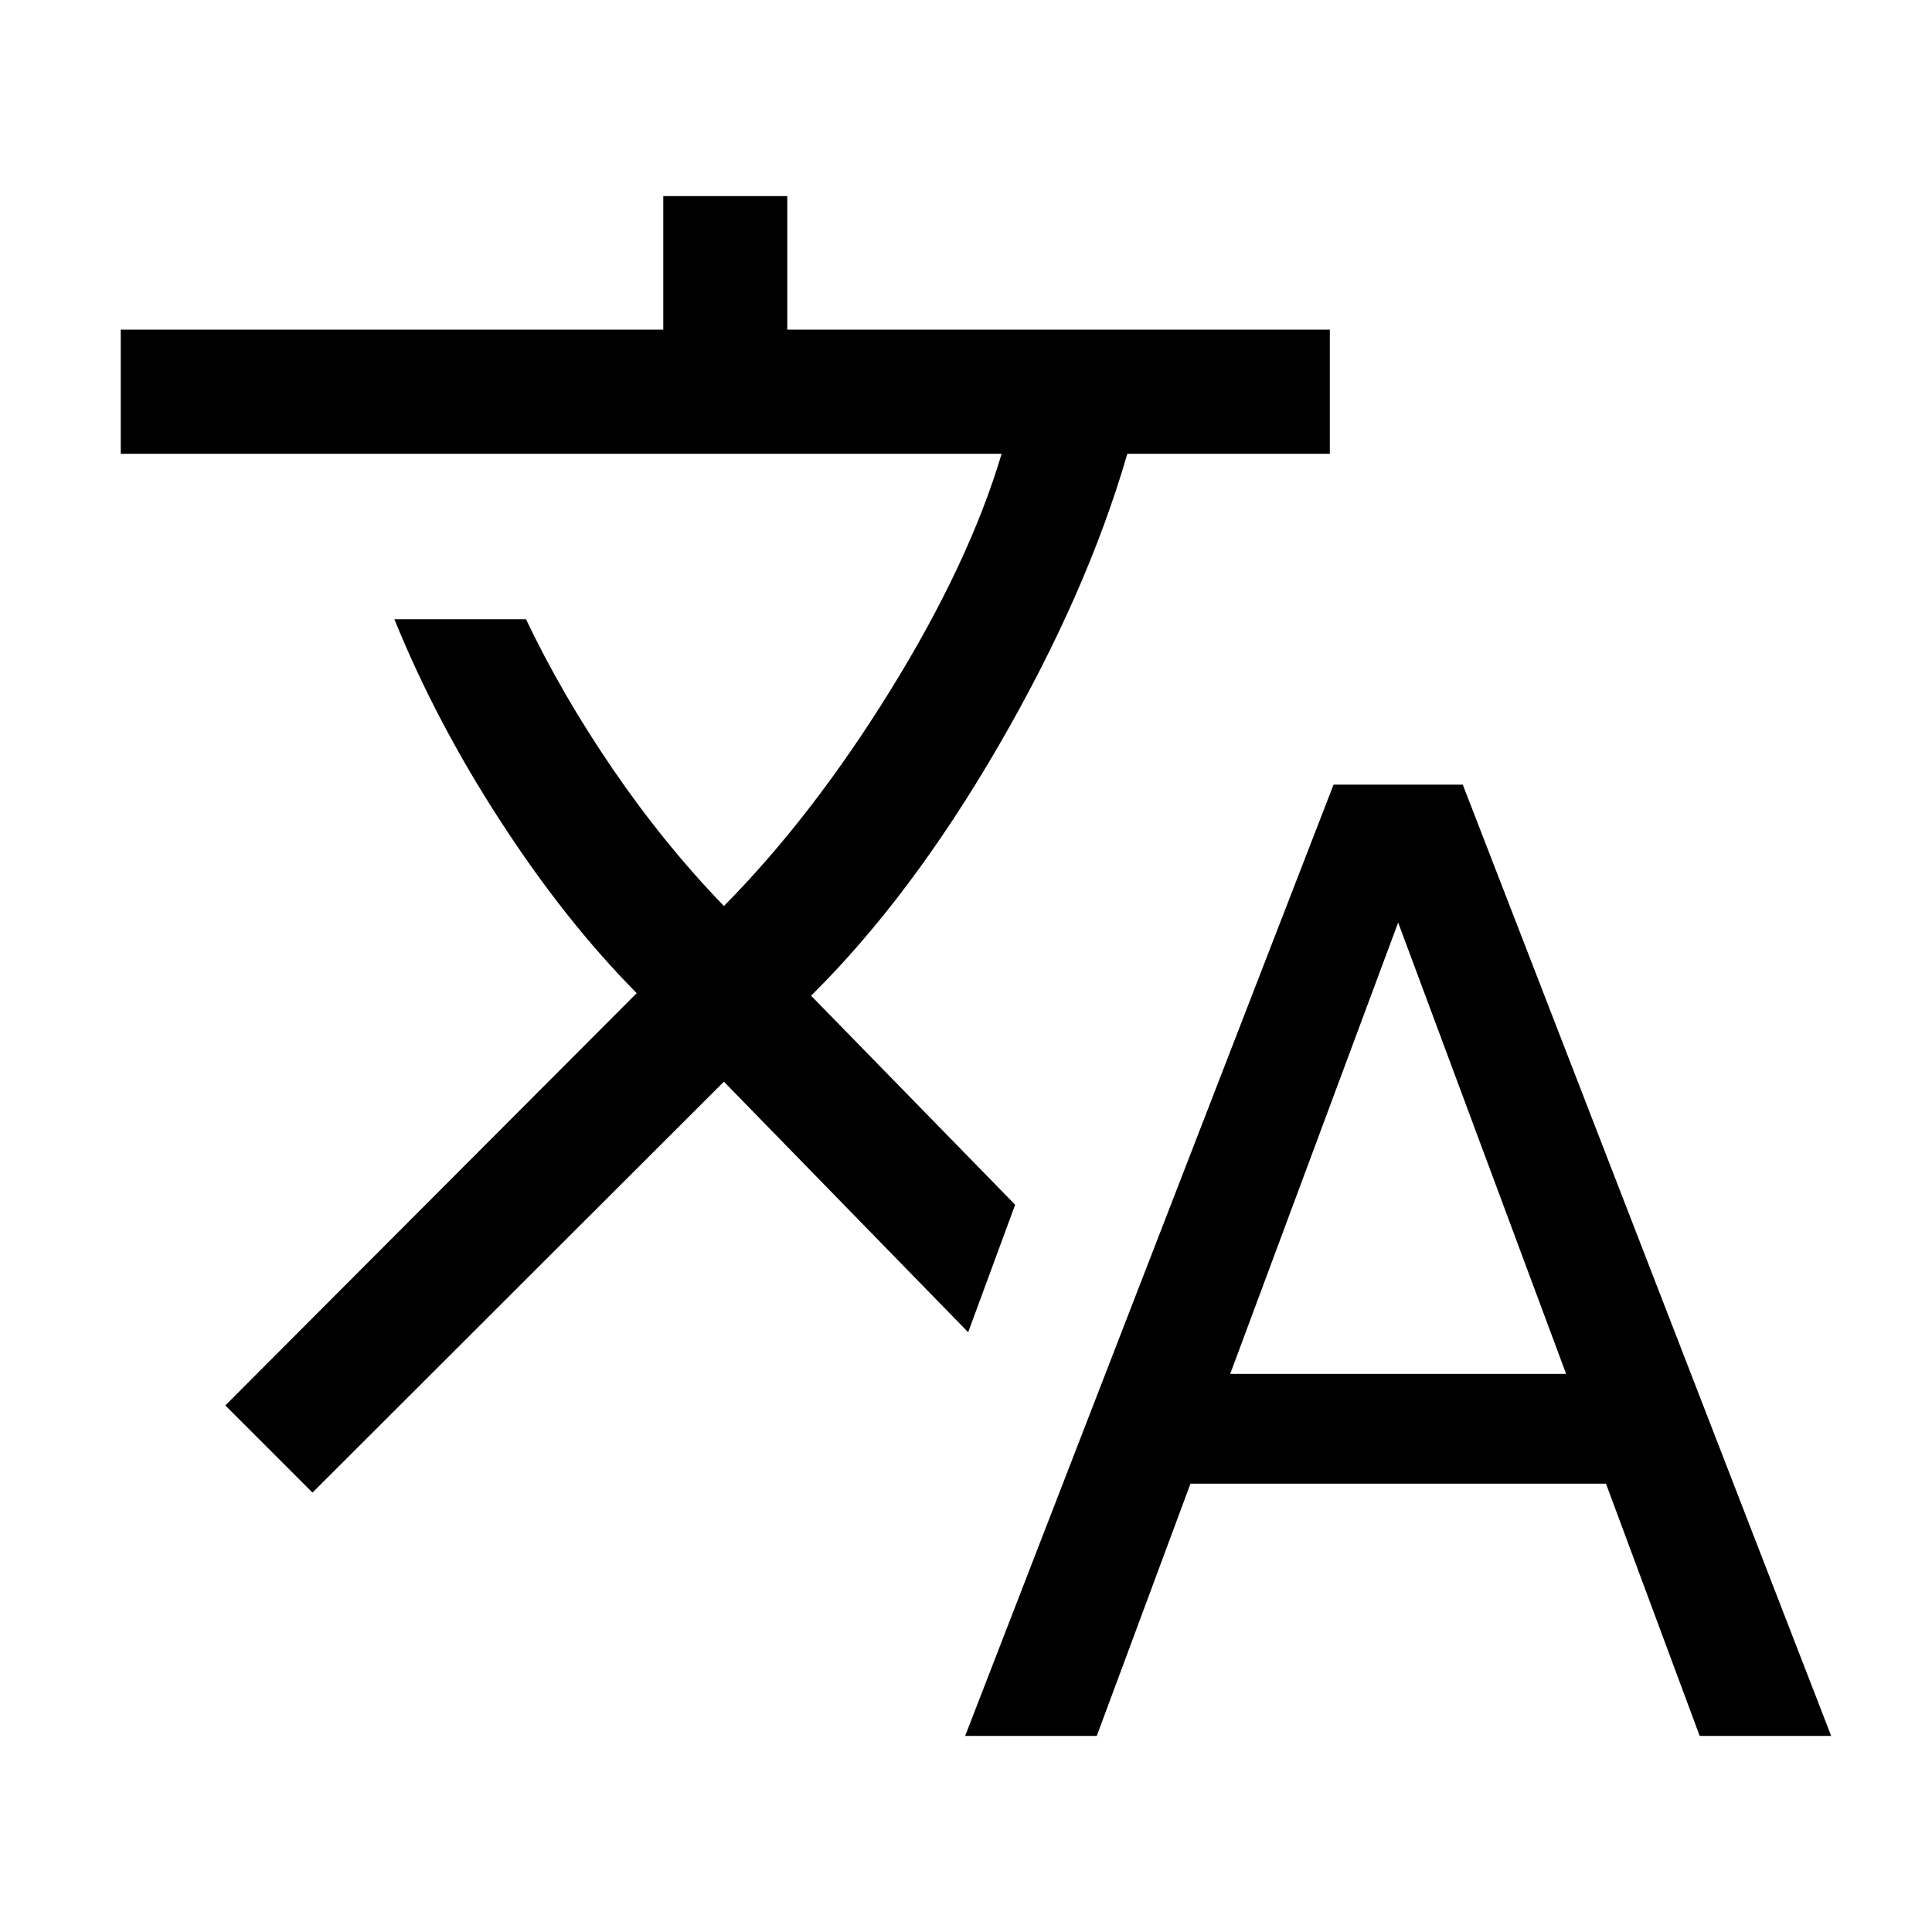 <?xml version="1.0" encoding="UTF-8" standalone="no"?>
<svg
   width="16"
   height="16"
   viewBox="0 0 16 16"
   version="1.1"
   id="svg1"
   sodipodi:docname="25-language.svg"
   inkscape:version="1.3 (0e150ed6c4, 2023-07-21)"
   xmlns:inkscape="http://www.inkscape.org/namespaces/inkscape"
   xmlns:sodipodi="http://sodipodi.sourceforge.net/DTD/sodipodi-0.dtd"
   xmlns="http://www.w3.org/2000/svg"
   xmlns:svg="http://www.w3.org/2000/svg"
   xmlns:rdf="http://www.w3.org/1999/02/22-rdf-syntax-ns#"
   xmlns:cc="http://creativecommons.org/ns#"
   xmlns:dc="http://purl.org/dc/elements/1.1/">
  <sodipodi:namedview
     id="namedview1"
     pagecolor="#ffffff"
     bordercolor="#000000"
     borderopacity="0.25"
     inkscape:showpageshadow="2"
     inkscape:pageopacity="0.0"
     inkscape:pagecheckerboard="0"
     inkscape:deskcolor="#d1d1d1"
     inkscape:zoom="32"
     inkscape:cx="9.5"
     inkscape:cy="5.96875"
     inkscape:window-width="1920"
     inkscape:window-height="1010"
     inkscape:window-x="1913"
     inkscape:window-y="-6"
     inkscape:window-maximized="1"
     inkscape:current-layer="svg1"
     showgrid="true">
    <inkscape:grid
       id="grid1"
       units="px"
       originx="0"
       originy="0"
       spacingx="1"
       spacingy="1"
       empcolor="#0099e5"
       empopacity="0.302"
       color="#0099e5"
       opacity="0.149"
       empspacing="5"
       dotted="false"
       gridanglex="30"
       gridanglez="30"
       visible="true" />
  </sodipodi:namedview>
  <!-- Generator: Sketch 40.3 (33839) - http://www.bohemiancoding.com/sketch -->
  <title
     id="title1">Slice</title>
  <desc
     id="desc1">Created with Sketch.</desc>
  <defs
     id="defs1" />
  <g
     id="rect2" />
  <path
     d="M 7.993,14.376 11.044,6.498 h 1.07 l 3.051,7.878 H 14.076 L 13.3,12.287 H 9.859 L 9.083,14.376 Z M 2.588,12.361 1.866,11.639 5.273,8.225 Q 4.68,7.626 4.146,6.802 3.611,5.979 3.266,5.128 H 4.356 Q 4.652,5.75 5.077,6.372 5.502,6.993 5.995,7.503 6.724,6.767 7.375,5.715 8.026,4.663 8.295,3.758 H 1 V 2.73 H 5.493 V 1.624 H 6.52 V 2.73 H 11.013 V 3.758 H 9.336 Q 9.002,4.912 8.273,6.171 7.544,7.429 6.717,8.246 L 8.407,9.977 8.018,11.033 5.995,8.958 Z m 7.6,-0.983 h 2.782 L 11.579,7.64 Z"
     id="path1"
     style="fill:#000000;stroke-width:0.017" />
</svg>
